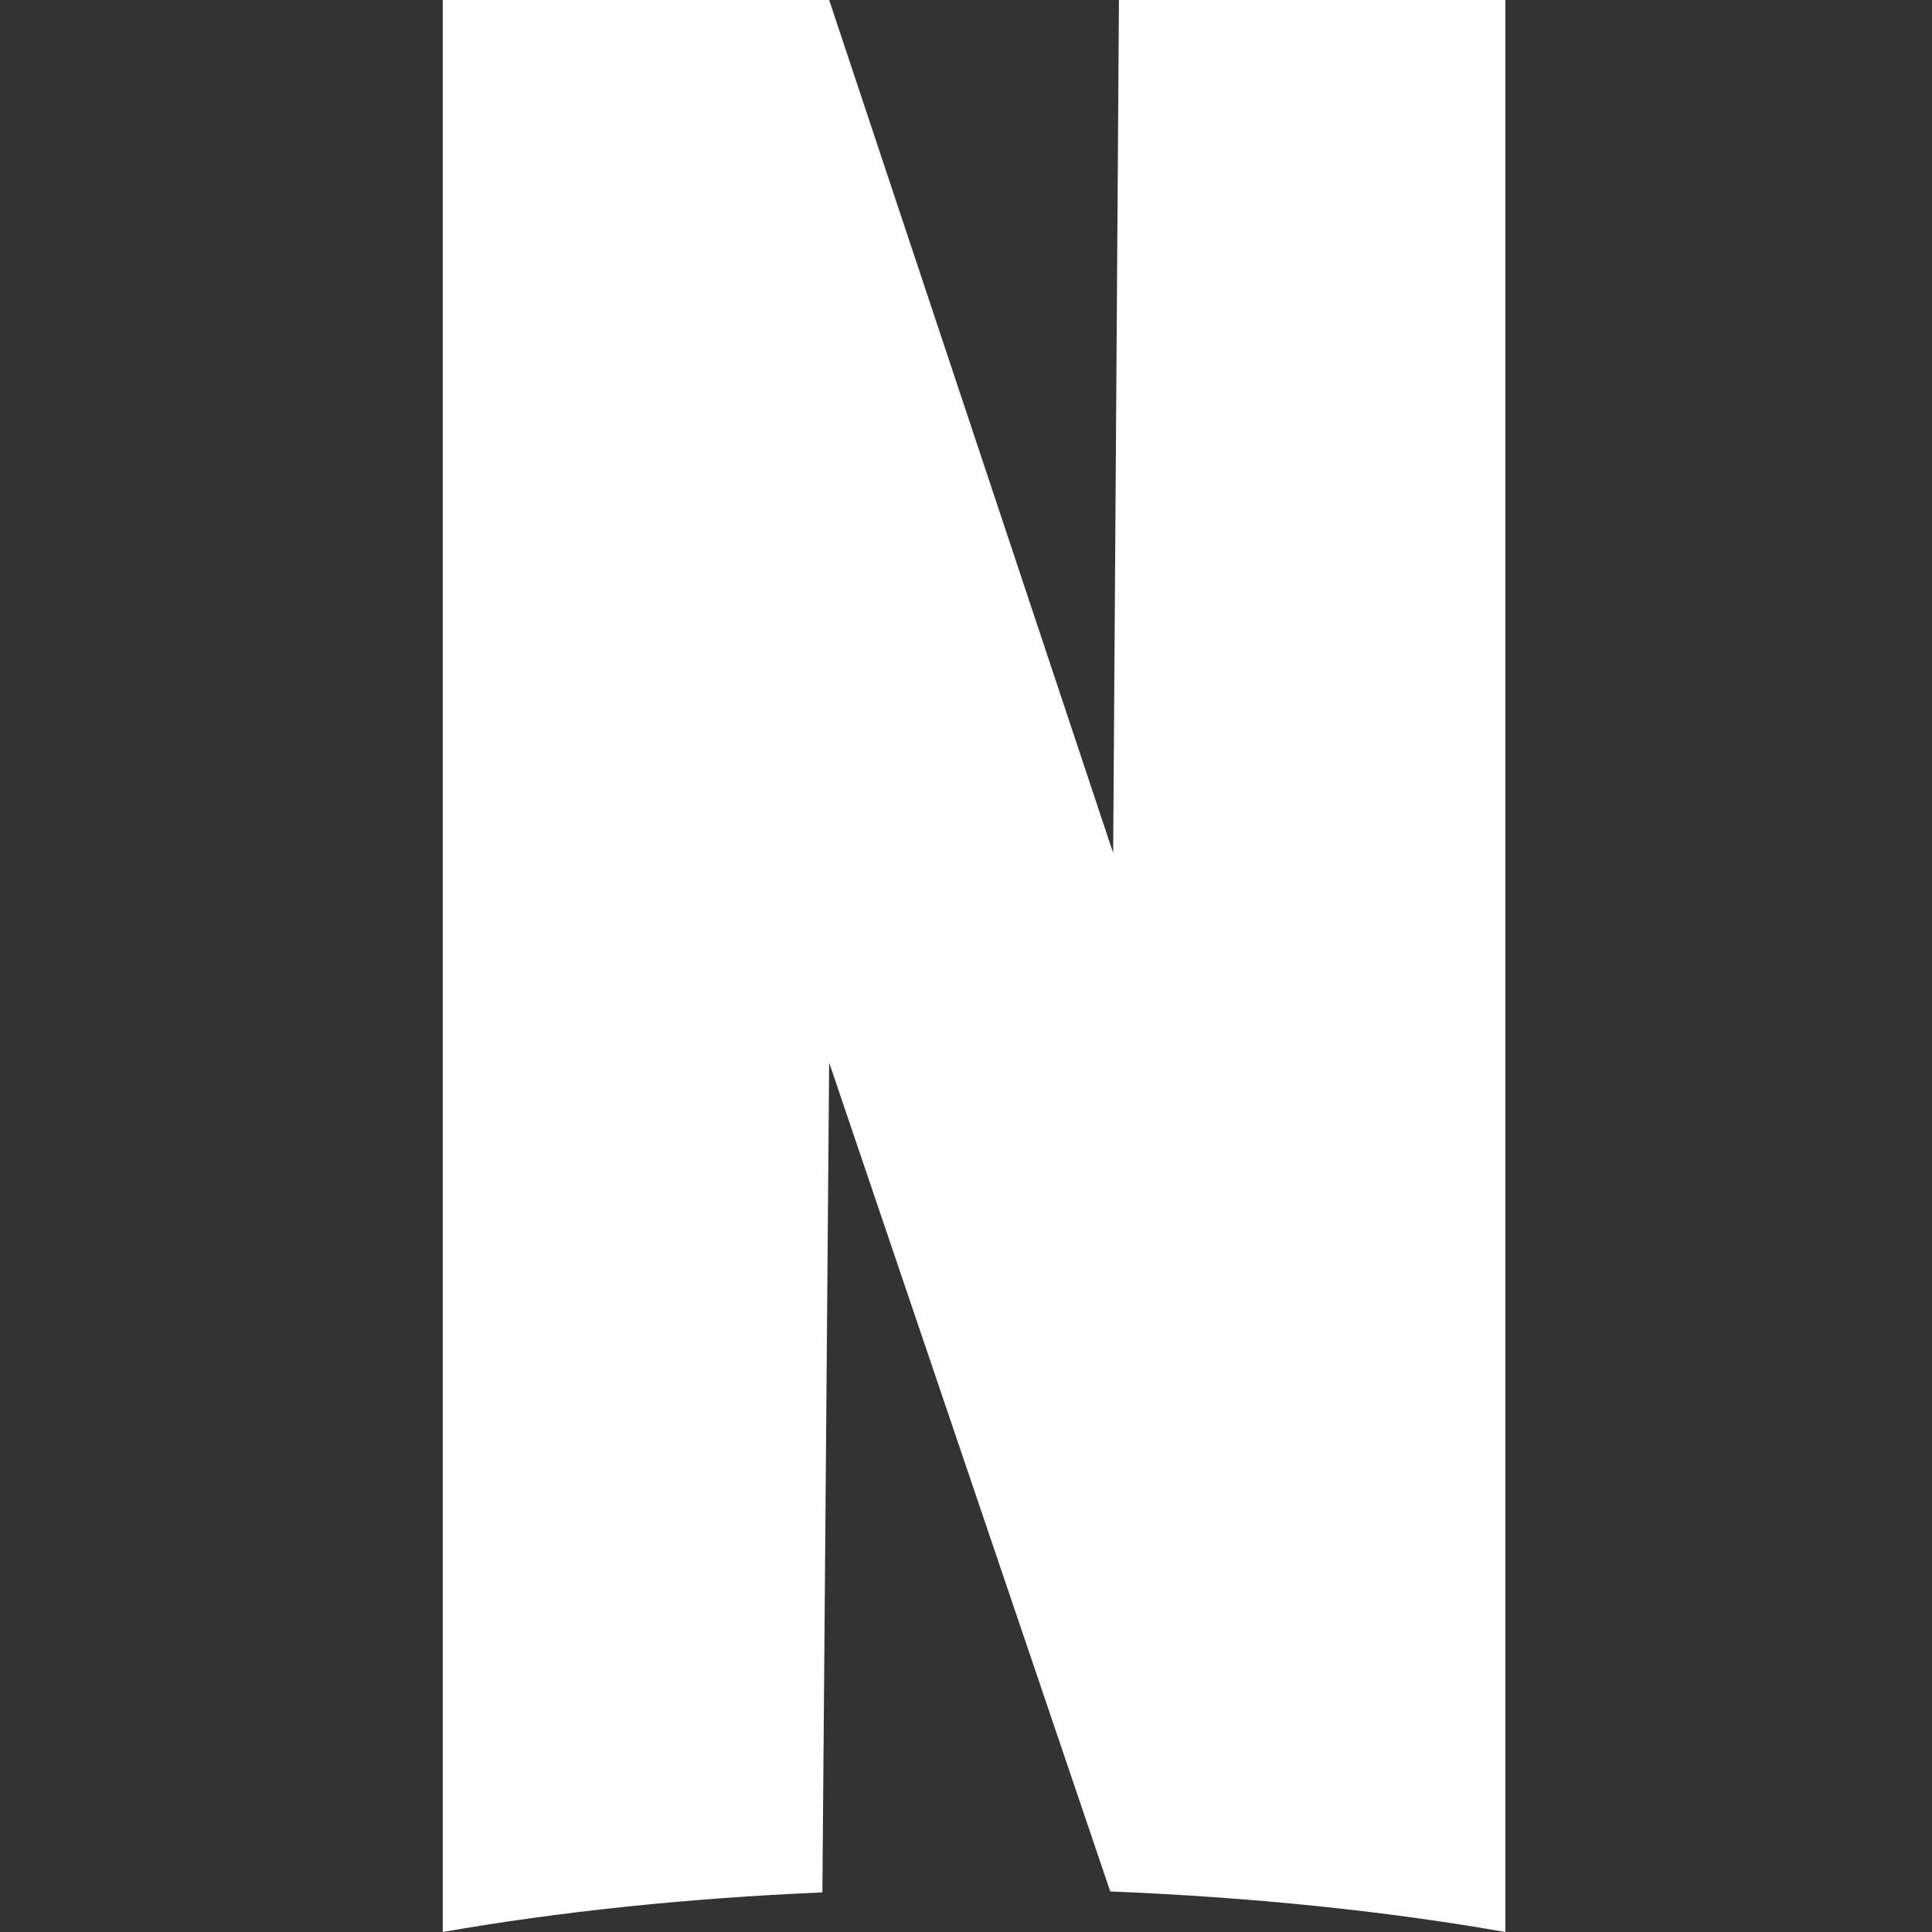 <svg width="48" height="48" viewBox="0 0 48 48" fill="none" xmlns="http://www.w3.org/2000/svg">
<rect x="0" y="0" width="48" height="48" fill="#333333" stroke="none"/>
<path d="M11 0H20.6L27.656 21.192L27.8 0H37.4V48C34.4 47.472 31.088 47.136 27.584 46.992L20.6 26.4L20.432 47.016C17.072 47.16 13.88 47.496 11 48V0Z" fill="white"/>
</svg>
